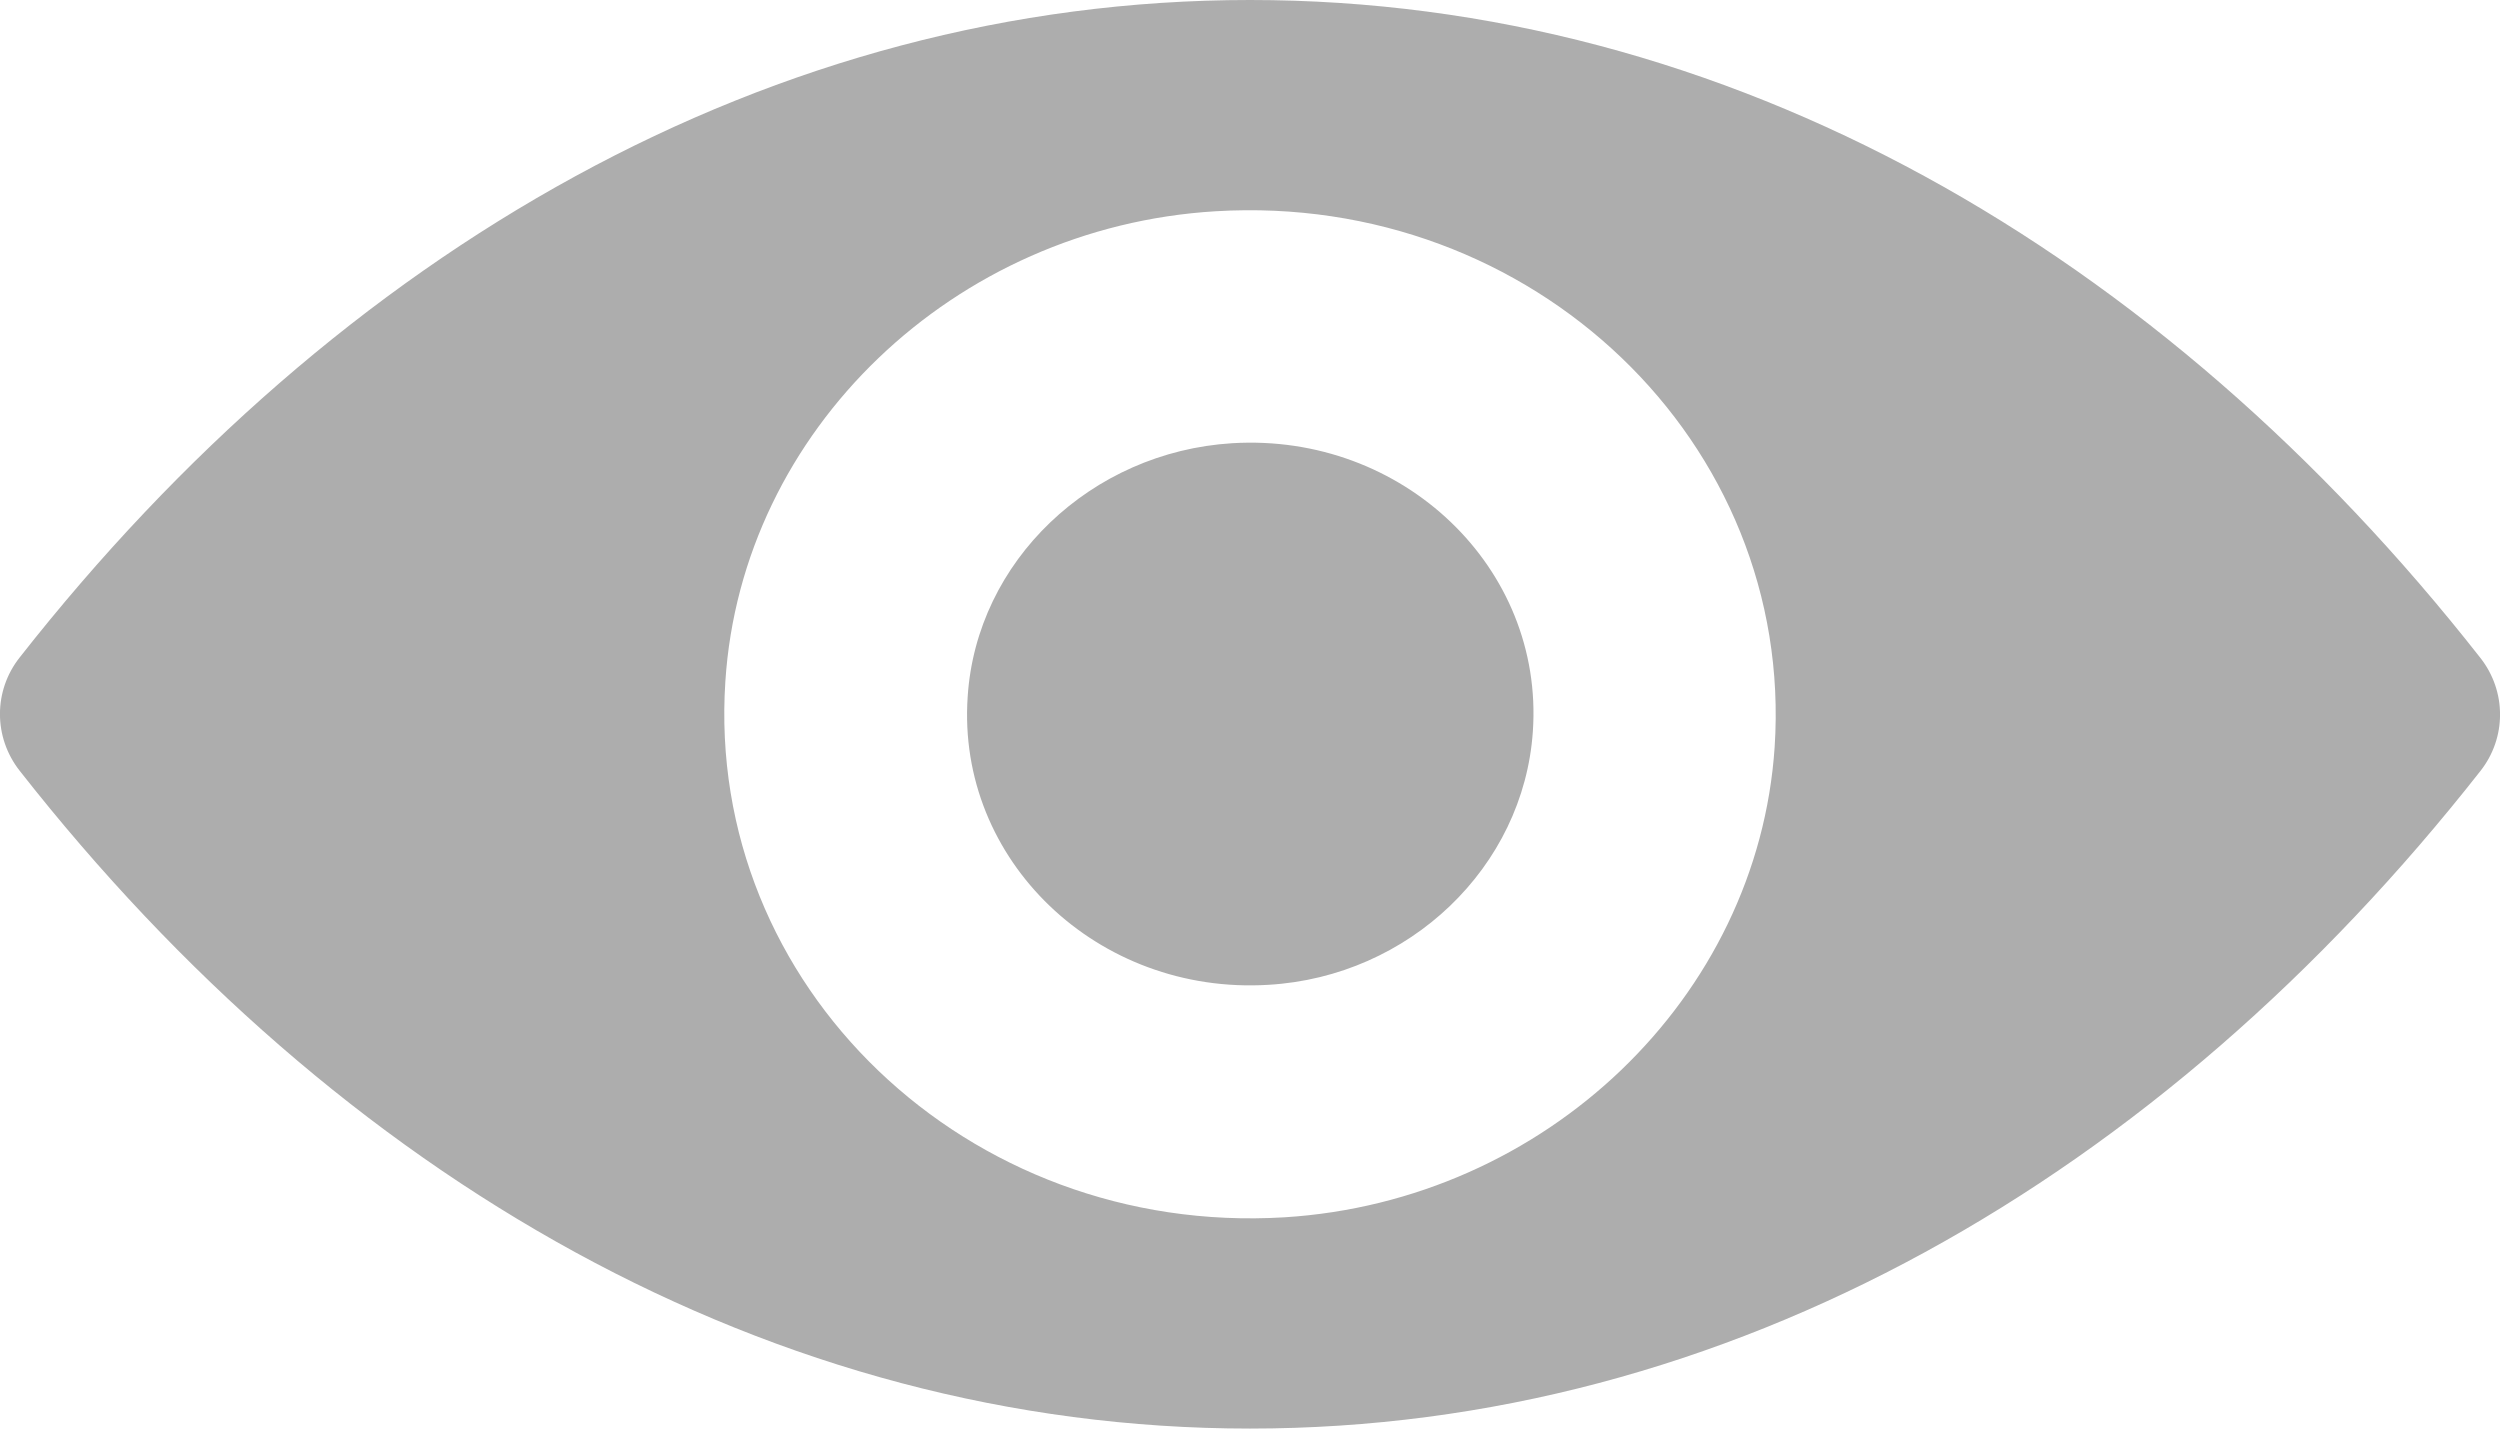 <svg width="14" height="8" viewBox="0 0 14 8" fill="none" xmlns="http://www.w3.org/2000/svg">
<path d="M7 0C4.325 0 1.899 1.403 0.11 3.682C-0.037 3.868 -0.037 4.129 0.11 4.316C1.899 6.597 4.325 8 7 8C9.675 8 12.101 6.597 13.89 4.318C14.037 4.132 14.037 3.871 13.89 3.684C12.101 1.403 9.675 0 7 0ZM7.192 6.817C5.416 6.924 3.95 5.521 4.062 3.816C4.153 2.41 5.342 1.271 6.808 1.183C8.584 1.076 10.05 2.479 9.938 4.184C9.844 5.587 8.655 6.726 7.192 6.817ZM7.103 5.515C6.147 5.573 5.356 4.818 5.419 3.901C5.468 3.143 6.109 2.531 6.9 2.482C7.856 2.424 8.647 3.179 8.584 4.096C8.532 4.857 7.891 5.469 7.103 5.515Z" fill="#ADADAD"/>
</svg>
